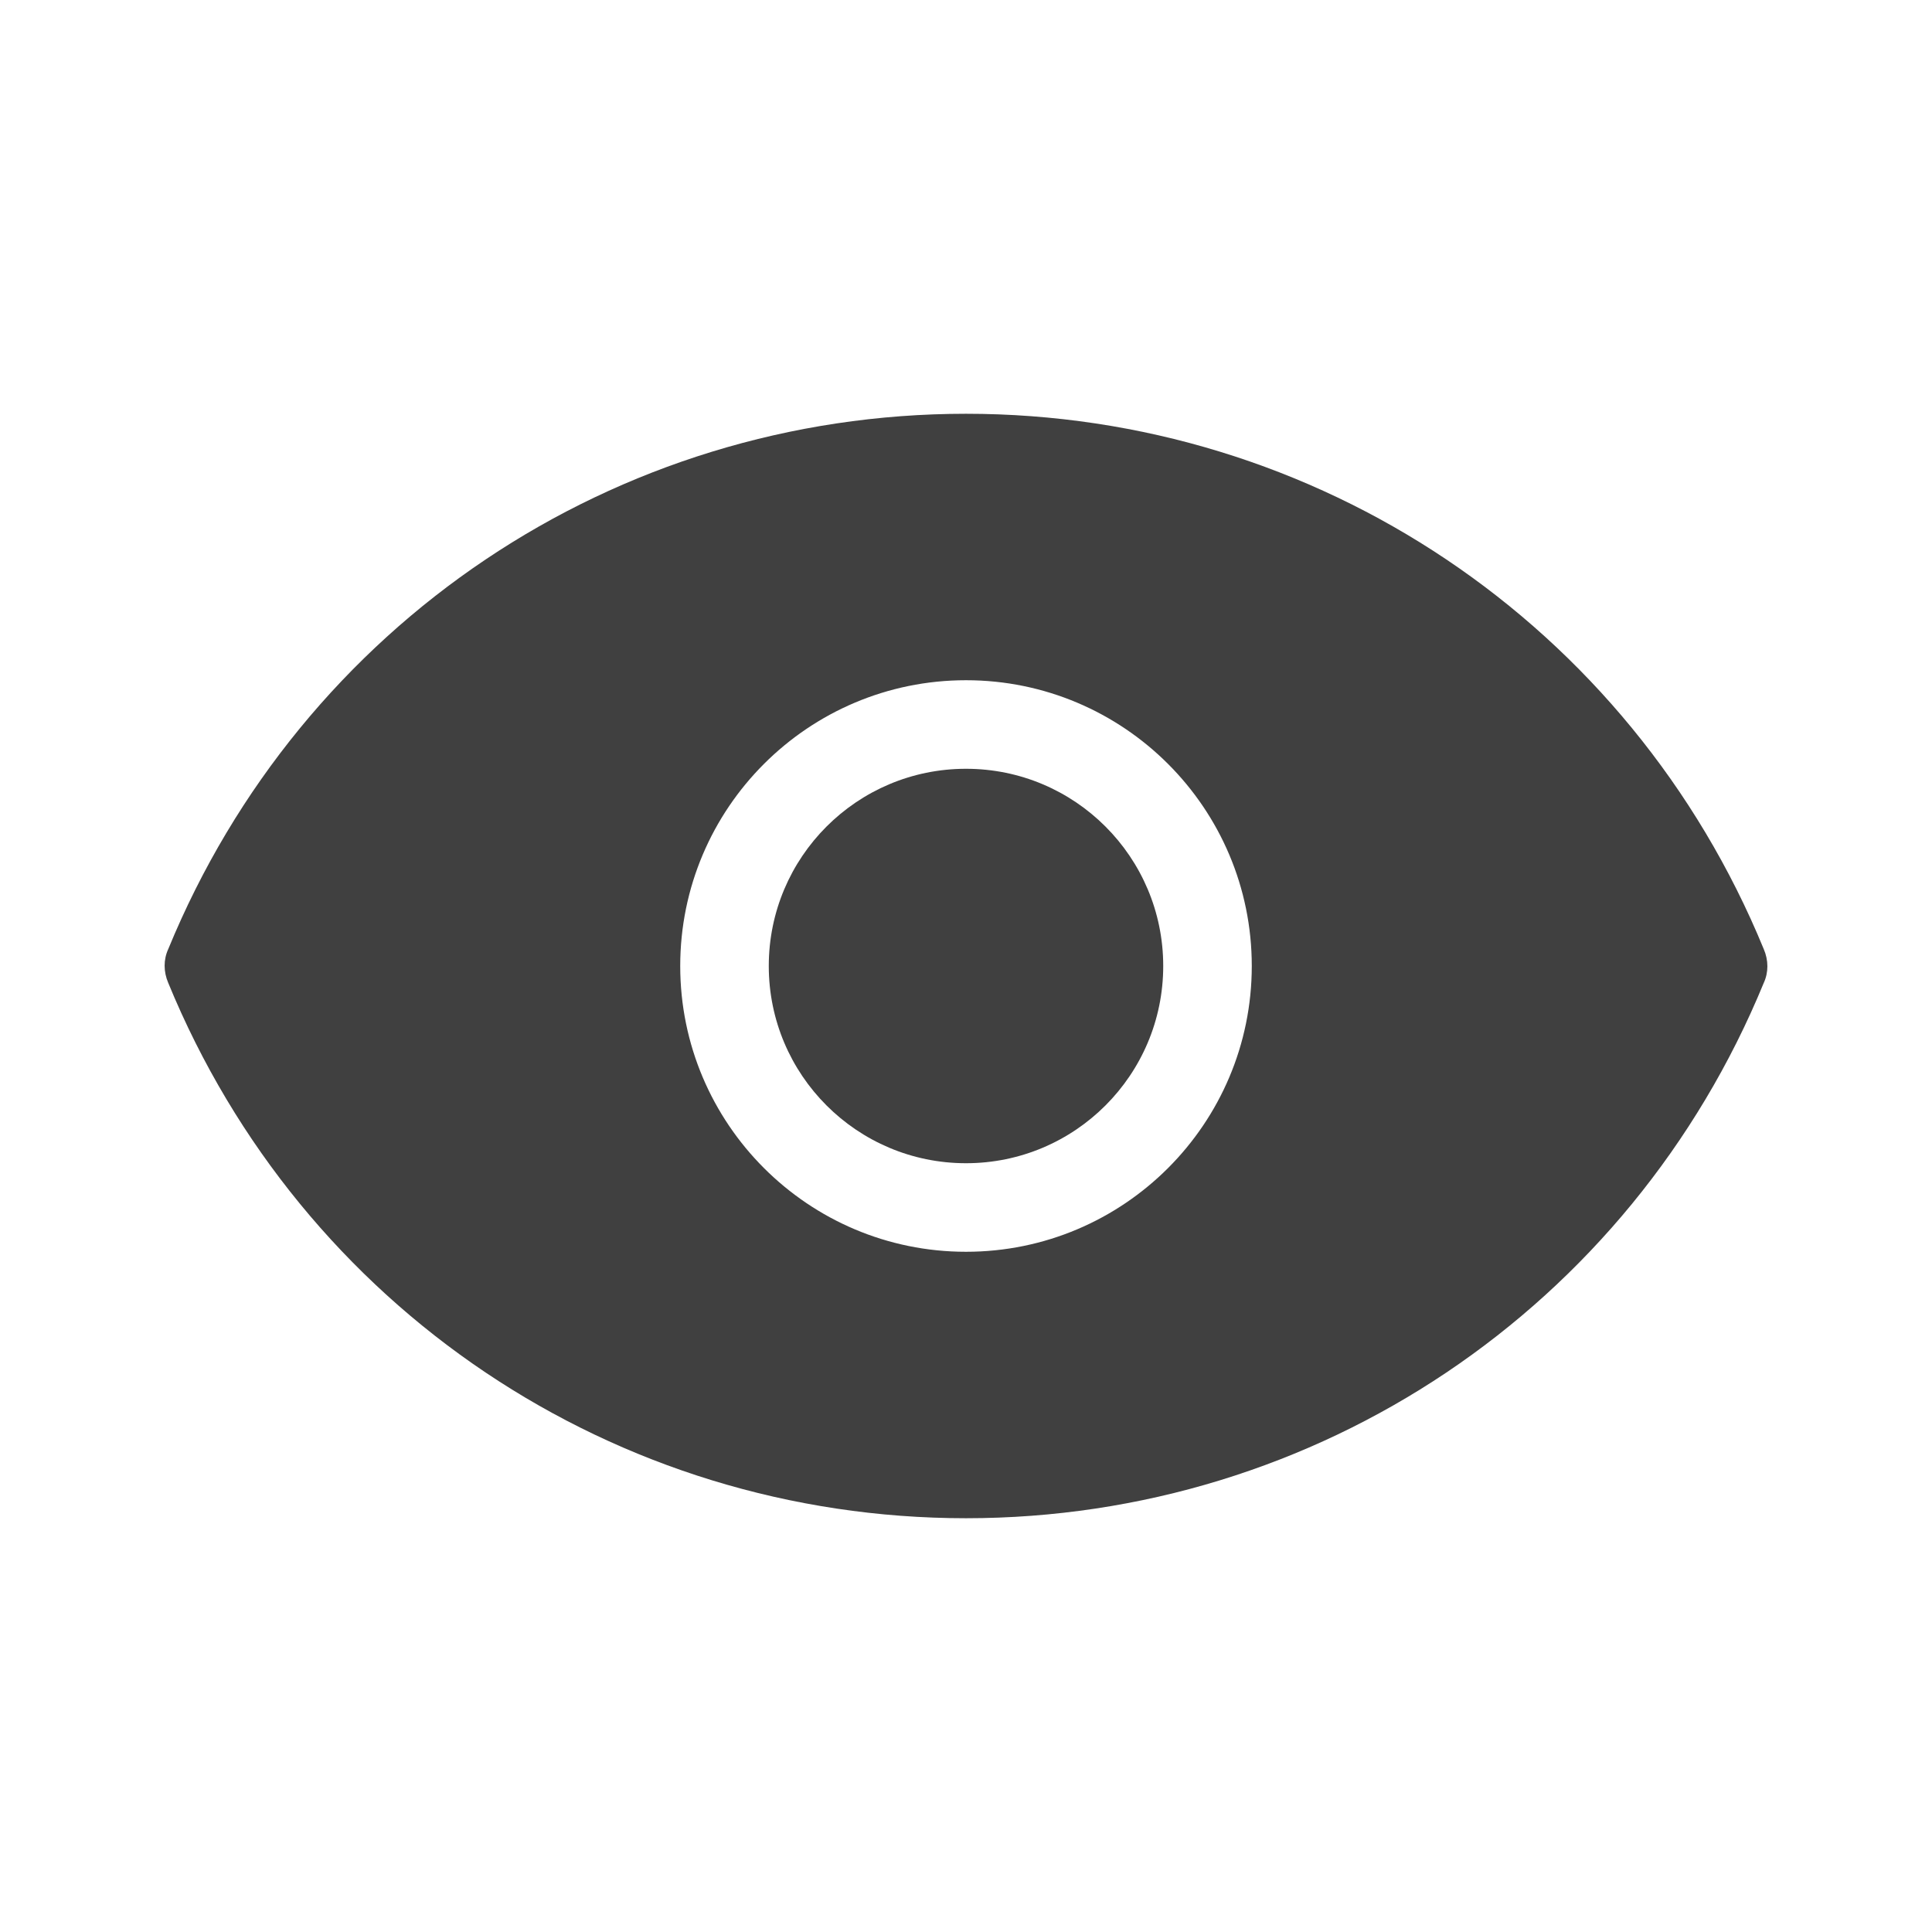 <?xml version="1.0" encoding="UTF-8"?>
<svg id="TF" xmlns="http://www.w3.org/2000/svg" viewBox="0 0 24 24">
  <path d="M21.91,11.79c-1.66-4.04-5.55-6.65-9.91-6.65S3.75,7.75,2.09,11.79c-.06.13-.06.28,0,.42,1.66,4.04,5.55,6.65,9.91,6.65s8.25-2.61,9.91-6.65c.06-.13.06-.28,0-.42ZM12,15.55c-1.96,0-3.55-1.59-3.55-3.55s1.59-3.55,3.55-3.55,3.55,1.59,3.55,3.55-1.59,3.55-3.55,3.55Z" style="fill: #404040; stroke-width: 0px;"/>
  <circle cx="12" cy="12" r="2.45" style="fill: #404040; stroke-width: 0px;"/>
</svg>